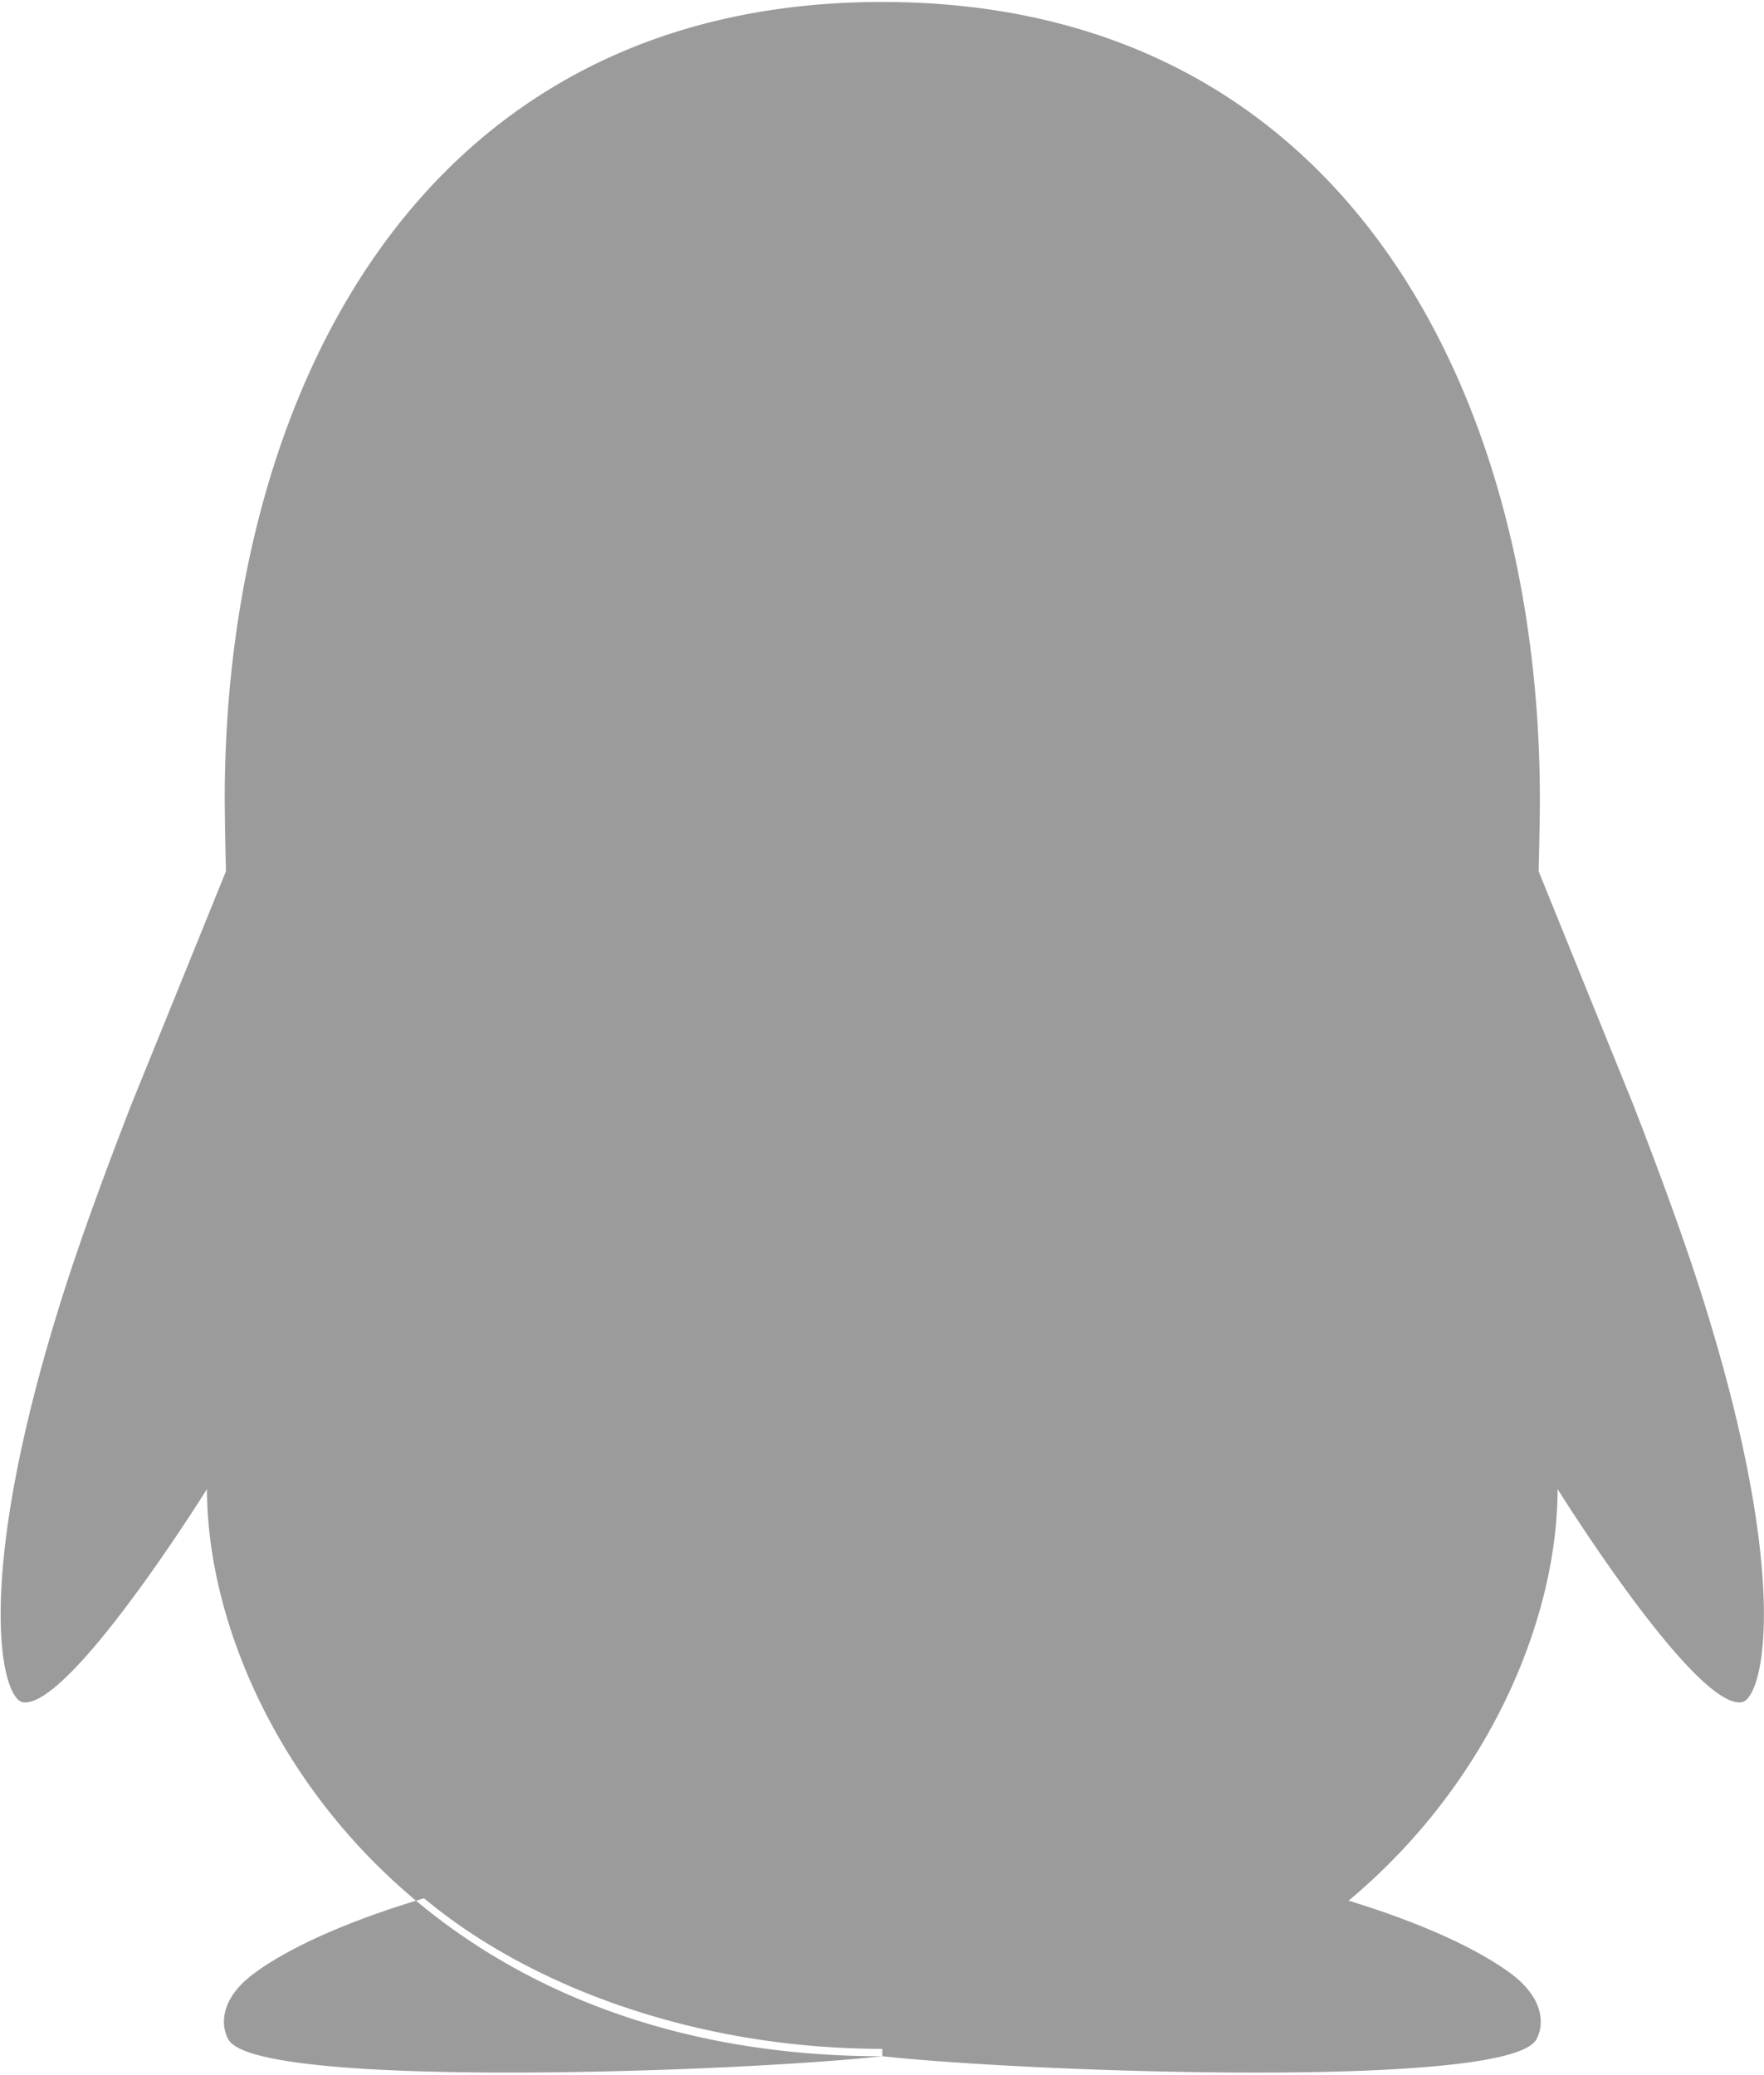 <svg width="51" height="60" viewBox="0 0 51 60" xmlns="http://www.w3.org/2000/svg"><title>2016QQ彩色-2</title><g id="Page-1" fill="none" fill-rule="evenodd"><g id="Artboard-Copy-3" transform="translate(-1226 -3283)" fill="#9B9B9B"><g id="2016QQ彩色-2" transform="translate(1226 3283)"><path d="M25.51 59.24c-5.28 0-10.128-1.746-13.249-4.353-1.584.467-3.612 1.22-4.891 2.153-1.095.798-.958 1.612-.76 1.94.865 1.444 14.86.922 18.9.473v-.214zM3.805 31.916c-.747 1.924-1.485 3.927-2.025 5.645C-.798 45.755.037 49.145.673 49.221c1.365.163 5.311-6.167 5.311-6.167 0 6.432 5.88 16.308 19.346 16.4l.18-.001c4.04.45 18.034.971 18.9-.472.198-.329.334-1.143-.76-1.941-1.218-.888-3.114-1.613-4.66-2.084 4.133-3.454 6.042-8.237 6.042-11.902 0 0 3.947 6.33 5.312 6.167.635-.076 1.47-3.466-1.107-11.659-.54-1.718-1.279-3.721-2.026-5.645l-2.727-6.724c.002-.078.036-1.402.036-2.084C44.52 11.61 39.024.058 25.508.057 11.993.057 6.497 11.611 6.497 23.109a109.398 109.398 0 0 0 .036 2.084l-2.728 6.724z" id="Combined-Shape"/></g></g></g></svg>